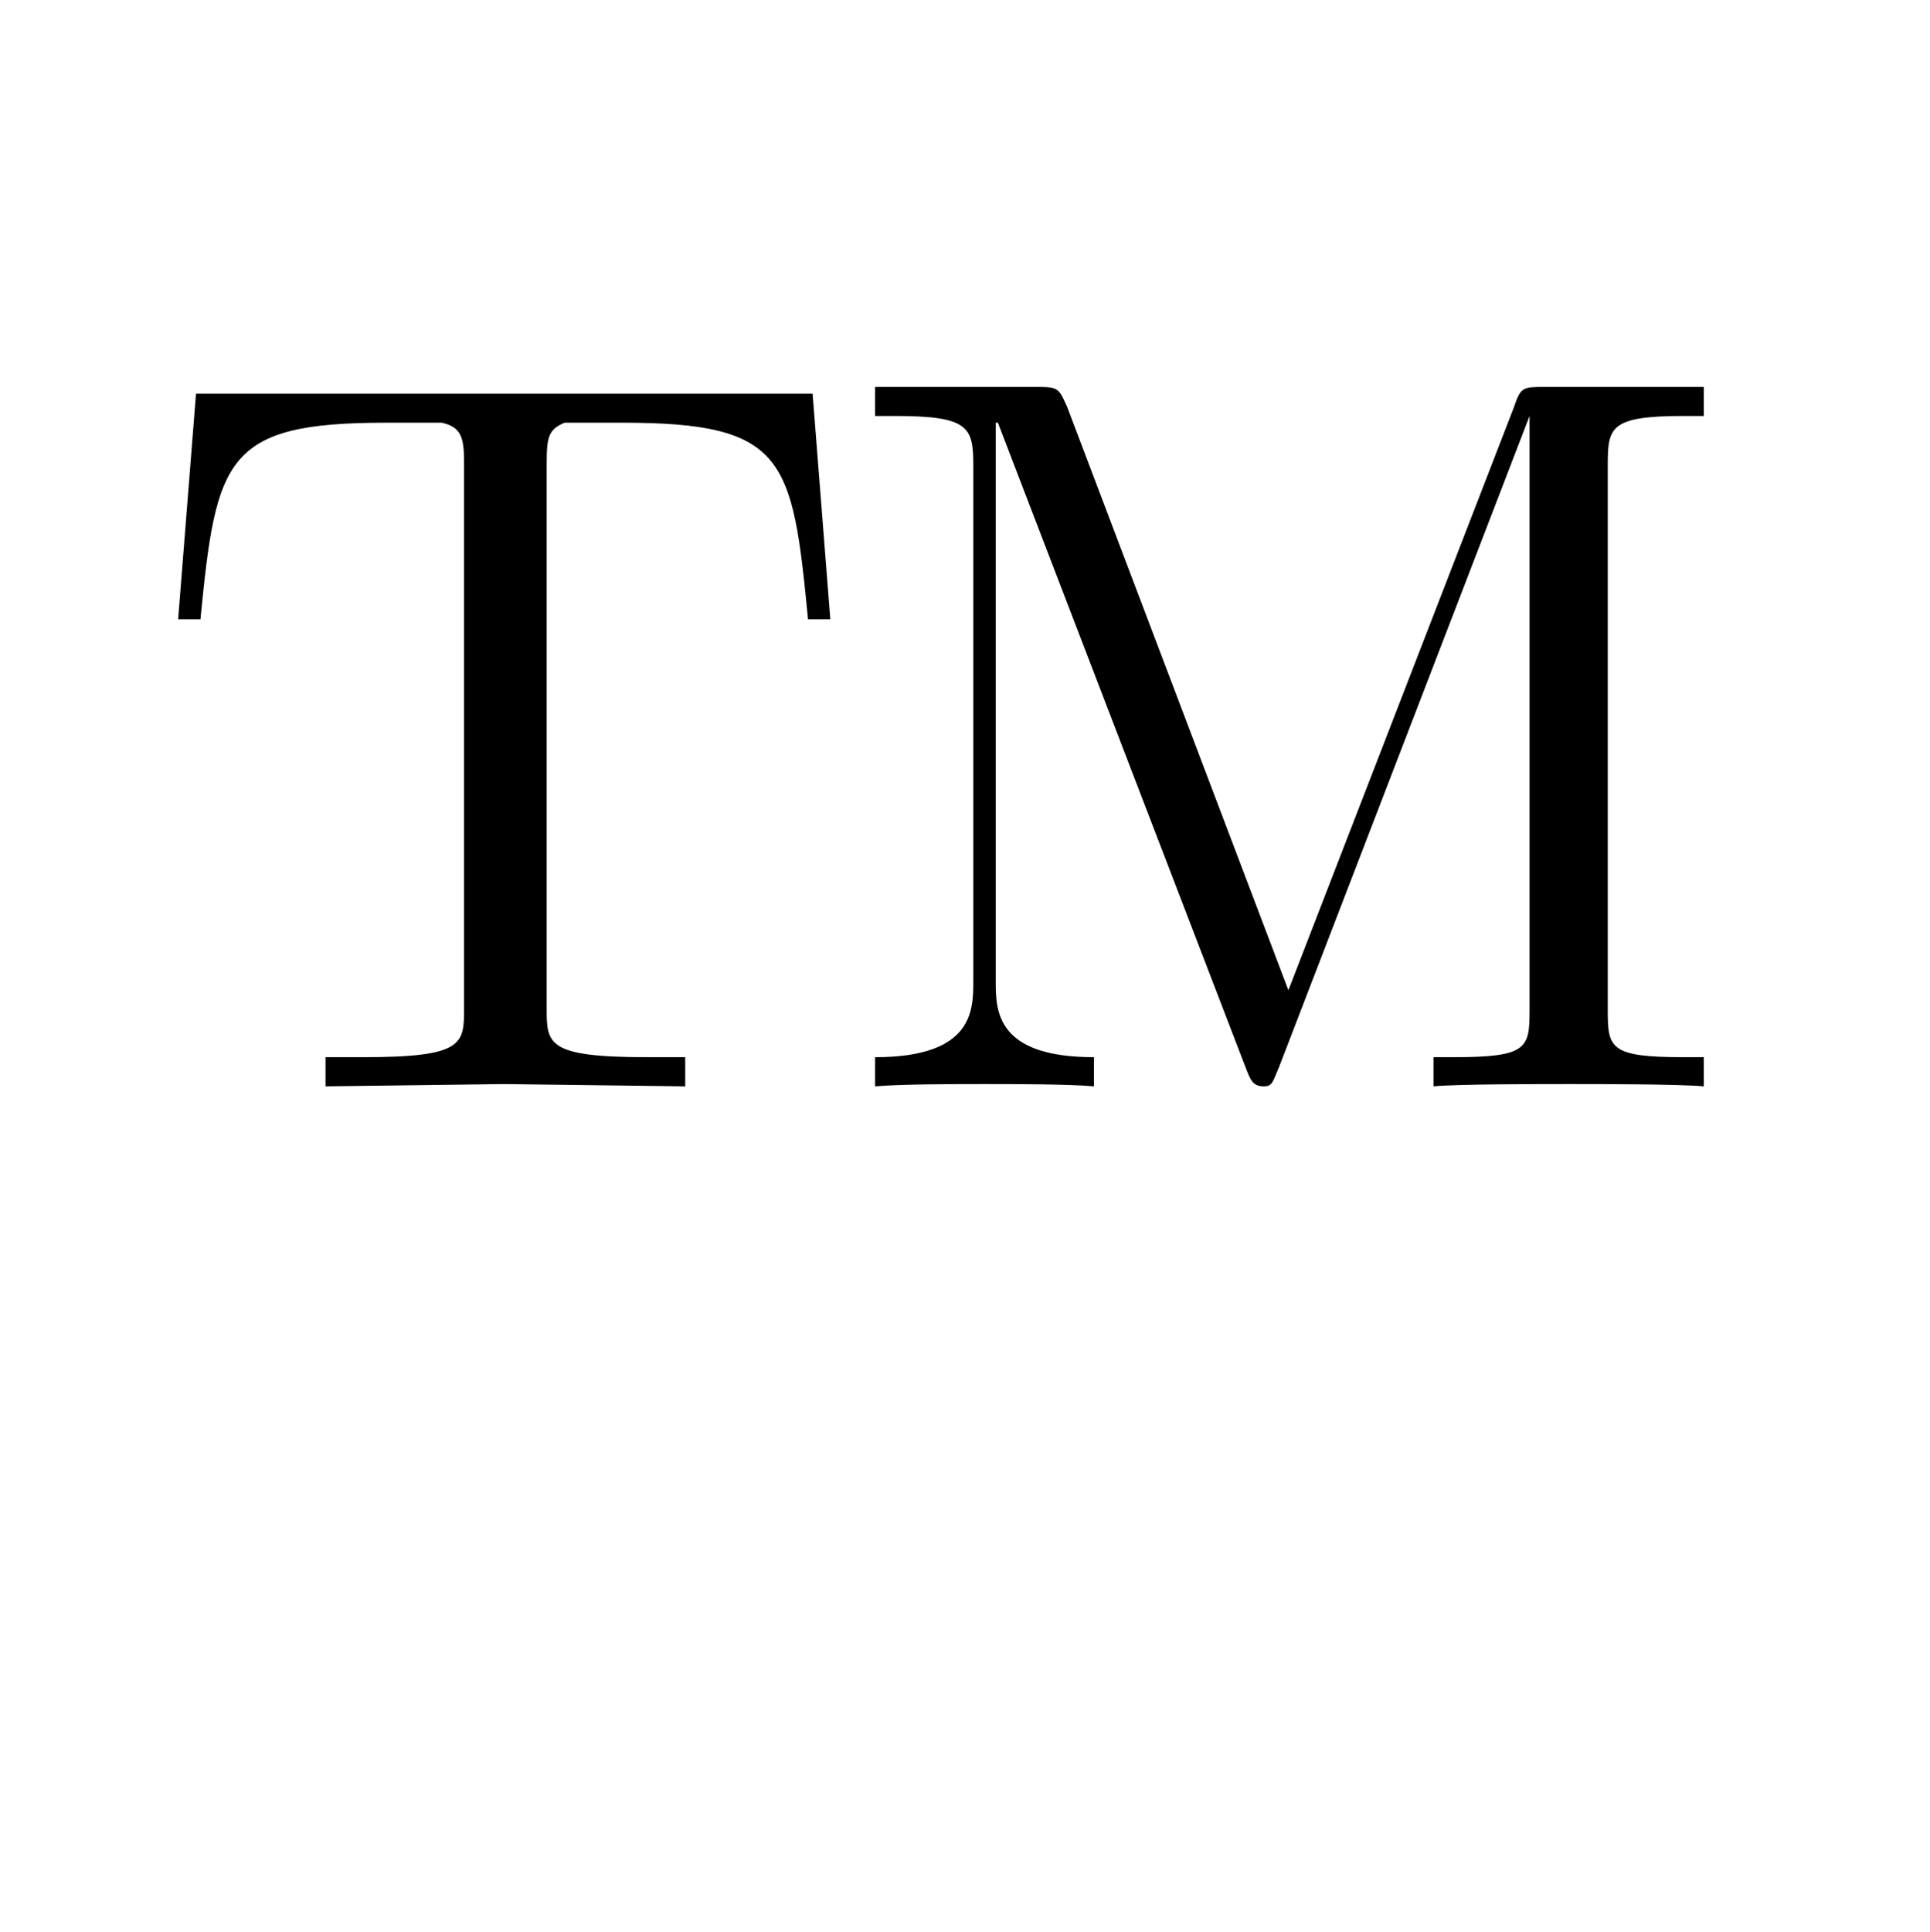 <?xml version="1.0" encoding="UTF-8"?>
<svg xmlns="http://www.w3.org/2000/svg" xmlns:xlink="http://www.w3.org/1999/xlink" width="13.5" height="13.51" viewBox="0 0 13.5 13.51">
<defs>
<g>
<g id="glyph-0-0">
<path d="M 4.812 -6.578 L 4.688 -8.156 L 0.375 -8.156 L 0.25 -6.578 L 0.406 -6.578 C 0.516 -7.703 0.578 -7.953 1.703 -7.953 C 1.844 -7.953 2.031 -7.953 2.094 -7.953 C 2.234 -7.922 2.25 -7.844 2.25 -7.672 L 2.25 -3.859 C 2.25 -3.609 2.25 -3.516 1.547 -3.516 L 1.281 -3.516 L 1.281 -3.312 L 2.531 -3.328 L 3.797 -3.312 L 3.797 -3.516 L 3.531 -3.516 C 2.828 -3.516 2.828 -3.609 2.828 -3.859 L 2.828 -7.672 C 2.828 -7.859 2.844 -7.906 2.953 -7.953 C 3.016 -7.953 3.219 -7.953 3.359 -7.953 C 4.5 -7.953 4.547 -7.703 4.656 -6.578 Z M 10.922 -3.312 L 10.922 -3.516 L 10.781 -3.516 C 10.266 -3.516 10.25 -3.578 10.25 -3.844 L 10.25 -7.656 C 10.25 -7.922 10.266 -8 10.781 -8 L 10.922 -8 L 10.922 -8.203 L 9.812 -8.203 C 9.656 -8.203 9.641 -8.203 9.594 -8.062 L 8.016 -3.984 L 6.469 -8.062 C 6.406 -8.203 6.406 -8.203 6.234 -8.203 L 5.125 -8.203 L 5.125 -8 L 5.266 -8 C 5.781 -8 5.812 -7.922 5.812 -7.656 L 5.812 -4.047 C 5.812 -3.844 5.812 -3.516 5.125 -3.516 L 5.125 -3.312 C 5.312 -3.328 5.688 -3.328 5.891 -3.328 C 6.094 -3.328 6.484 -3.328 6.656 -3.312 L 6.656 -3.516 C 5.969 -3.516 5.969 -3.844 5.969 -4.047 L 5.969 -7.953 L 5.984 -7.953 L 7.719 -3.438 C 7.75 -3.359 7.766 -3.312 7.844 -3.312 C 7.906 -3.312 7.906 -3.344 7.953 -3.453 L 9.703 -8 L 9.703 -3.844 C 9.703 -3.578 9.688 -3.516 9.172 -3.516 L 9.031 -3.516 L 9.031 -3.312 C 9.188 -3.328 9.766 -3.328 9.984 -3.328 C 10.188 -3.328 10.75 -3.328 10.922 -3.312 Z M 10.922 -3.312 "/>
</g>
</g>
</defs>
<g fill="rgb(0%, 0%, 0%)" fill-opacity="1">
<use xlink:href="#glyph-0-0" x="0.996" y="10.909"/>
</g>
</svg>

